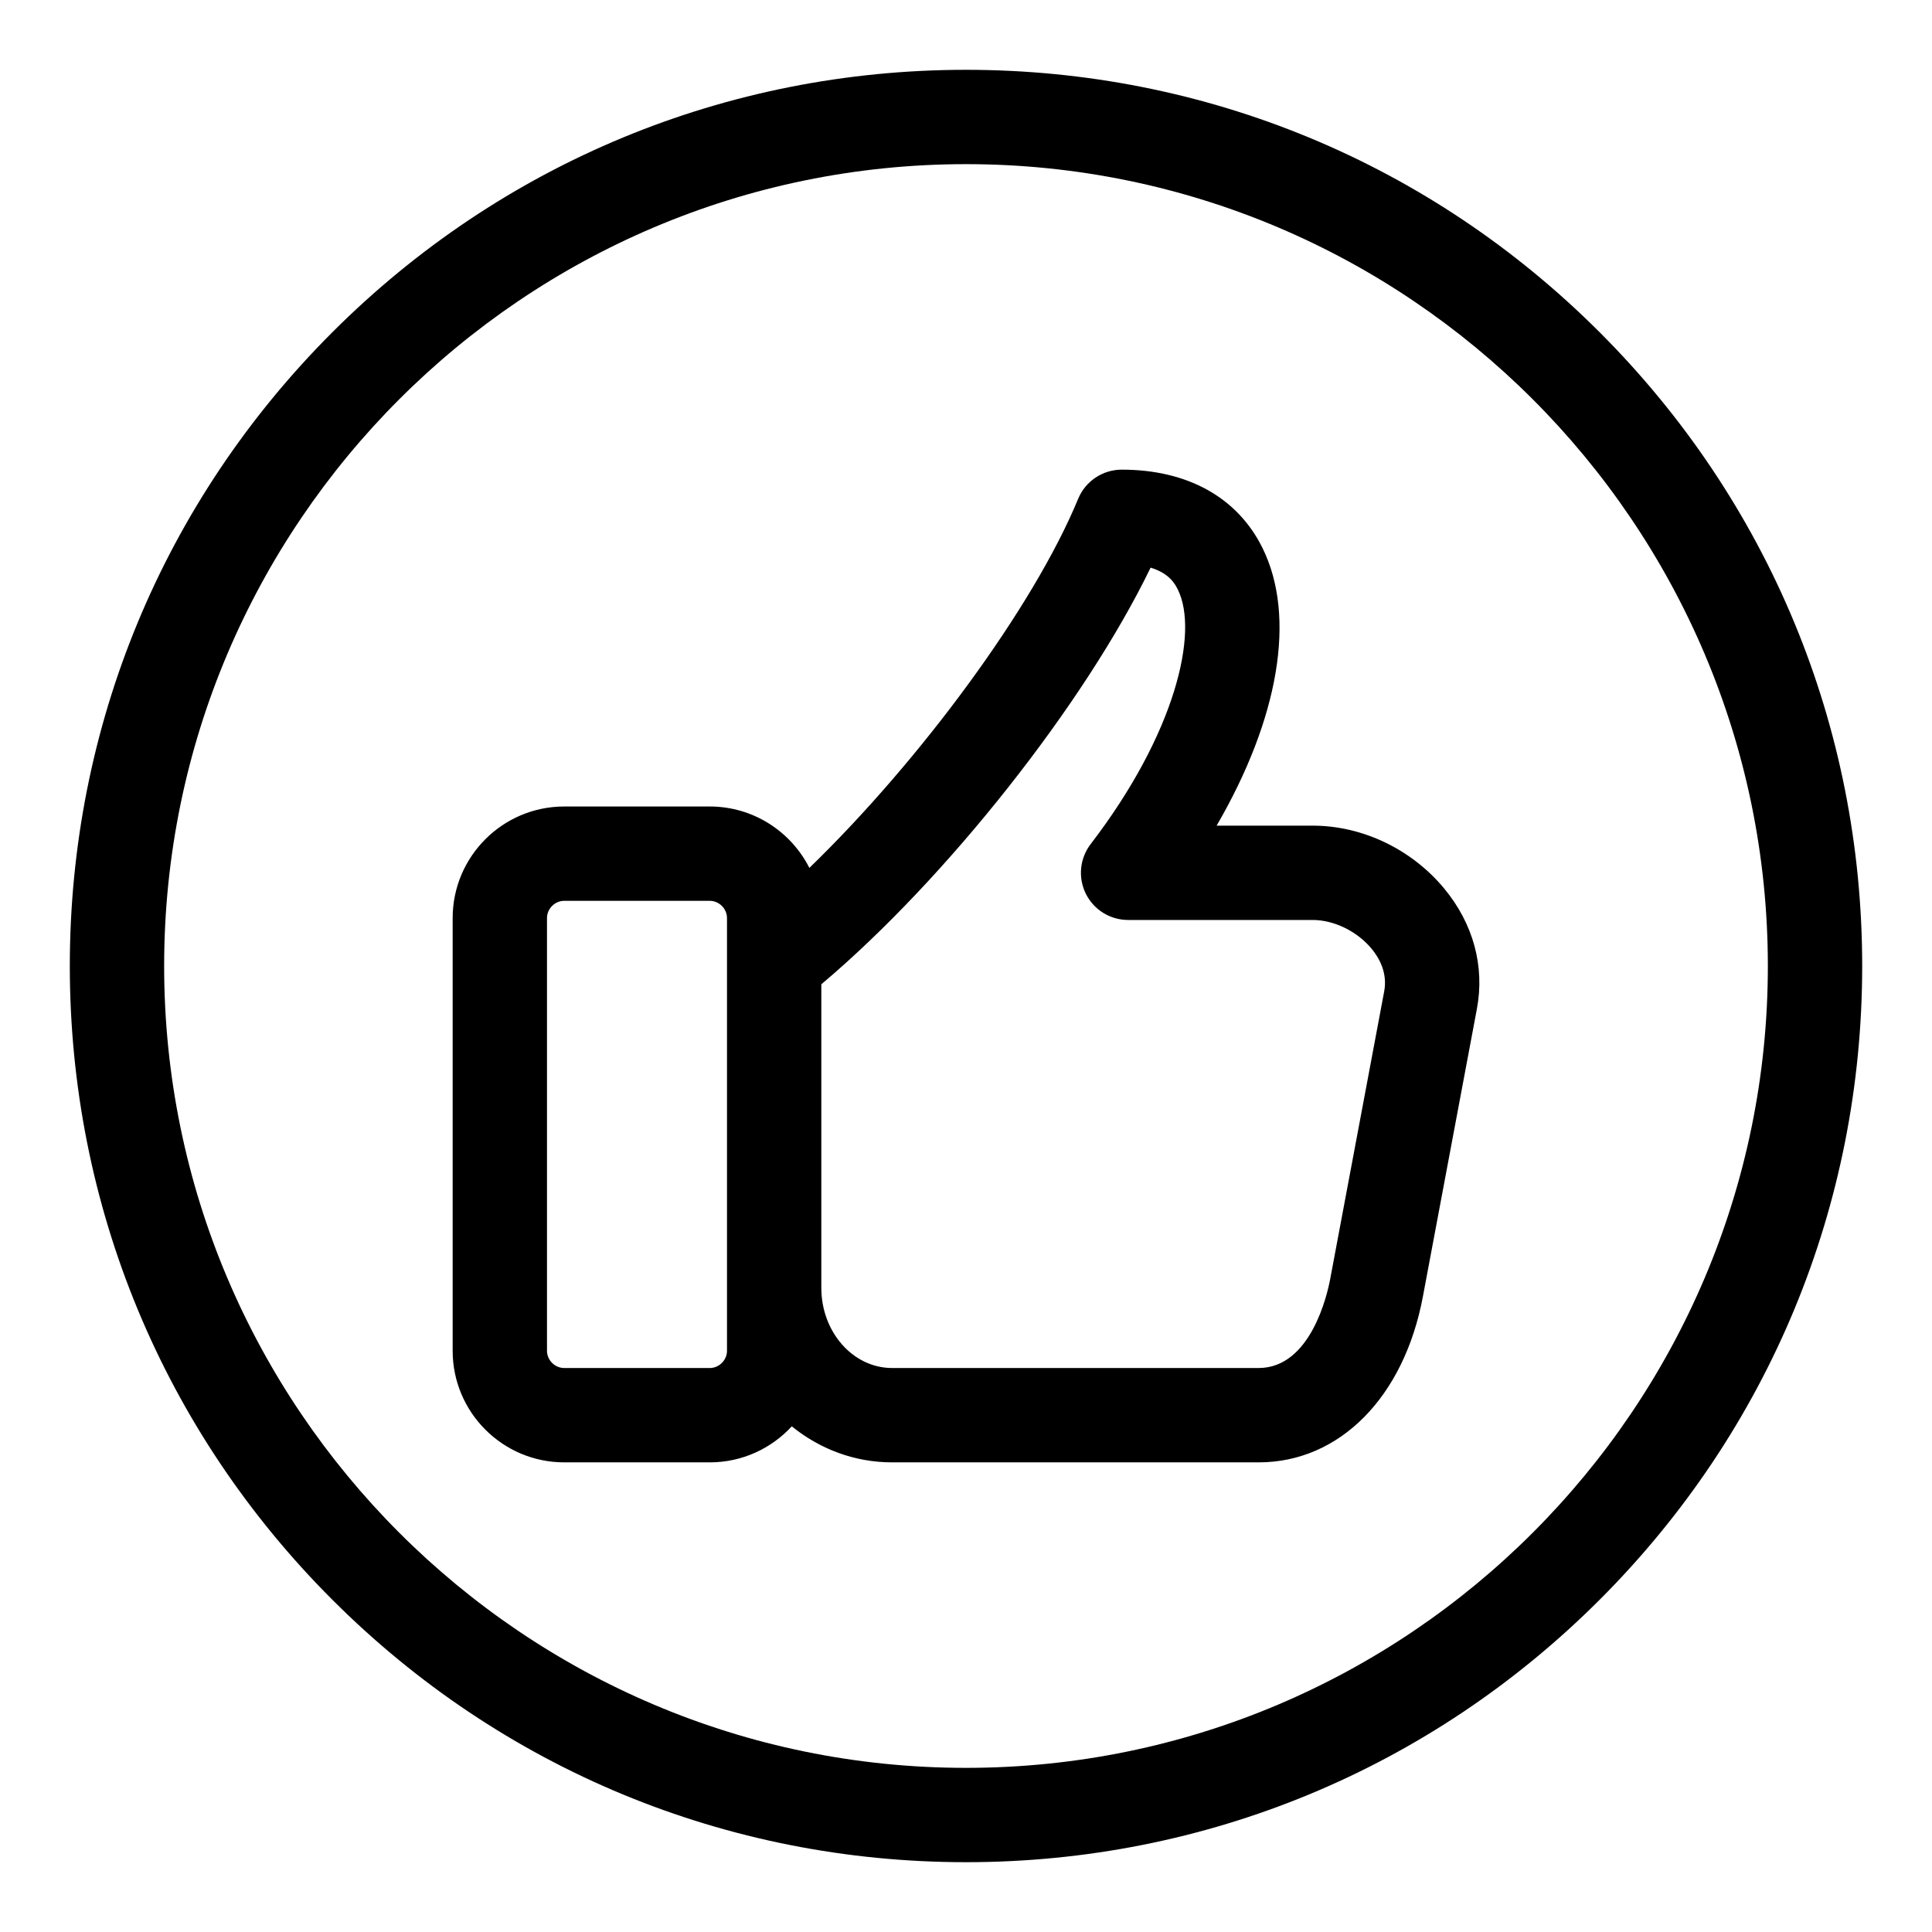<svg id="Layer_1" enable-background="new 0 0 512 512" height="512" viewBox="0 0 512 512" width="512" xmlns="http://www.w3.org/2000/svg"><path d="m423.938 88.062c-44.858-44.858-104.5-69.562-167.938-69.562s-123.08 24.704-167.938 69.562c-44.857 44.858-69.562 104.5-69.562 167.938s24.704 123.08 69.562 167.938 104.5 69.562 167.938 69.562 123.08-24.704 167.938-69.563c44.858-44.857 69.562-104.499 69.562-167.937s-24.705-123.08-69.562-167.938zm-167.938 380.438c-117.173 0-212.5-95.327-212.5-212.5s95.327-212.5 212.5-212.5 212.5 95.327 212.5 212.5-95.327 212.5-212.5 212.5zm91.861-249.697h-25.444c16.446-28.293 21.18-55.293 12.164-73.569-6.608-13.396-19.856-20.772-37.304-20.772-5.063 0-9.626 3.055-11.557 7.735-11.836 28.71-41.981 69.492-71.228 97.803-4.875-9.641-14.872-16.271-26.394-16.271h-38.576c-16.301 0-29.563 13.262-29.563 29.563v114.685c0 16.301 13.262 29.563 29.563 29.563h38.576c8.586 0 16.326-3.682 21.732-9.547 7.374 5.981 16.588 9.547 26.58 9.547h97.134c21.437 0 38.524-17.243 43.534-43.928l14.317-76.267c2.116-11.271-.968-22.601-8.685-31.9-8.646-10.422-21.673-16.642-34.849-16.642zm-155.2 139.173c0 2.474-2.089 4.563-4.563 4.563h-38.576c-2.473 0-4.563-2.089-4.563-4.563v-114.685c0-2.474 2.089-4.563 4.563-4.563h38.576c2.474 0 4.563 2.089 4.563 4.563zm174.163-95.246-14.317 76.267c-.738 3.932-5.121 23.541-18.963 23.541h-97.134c-10.338 0-18.749-9.525-18.749-21.234v-80.456c33.186-27.958 69.915-74.558 87.259-110.415 5.108 1.541 6.573 4.51 7.24 5.86 5.557 11.265-.601 38.034-23.122 67.402-2.896 3.776-3.396 8.869-1.291 13.137s6.451 6.97 11.21 6.97h48.903c5.649 0 11.776 2.984 15.609 7.604 2.04 2.457 4.277 6.416 3.355 11.324z"/></svg>